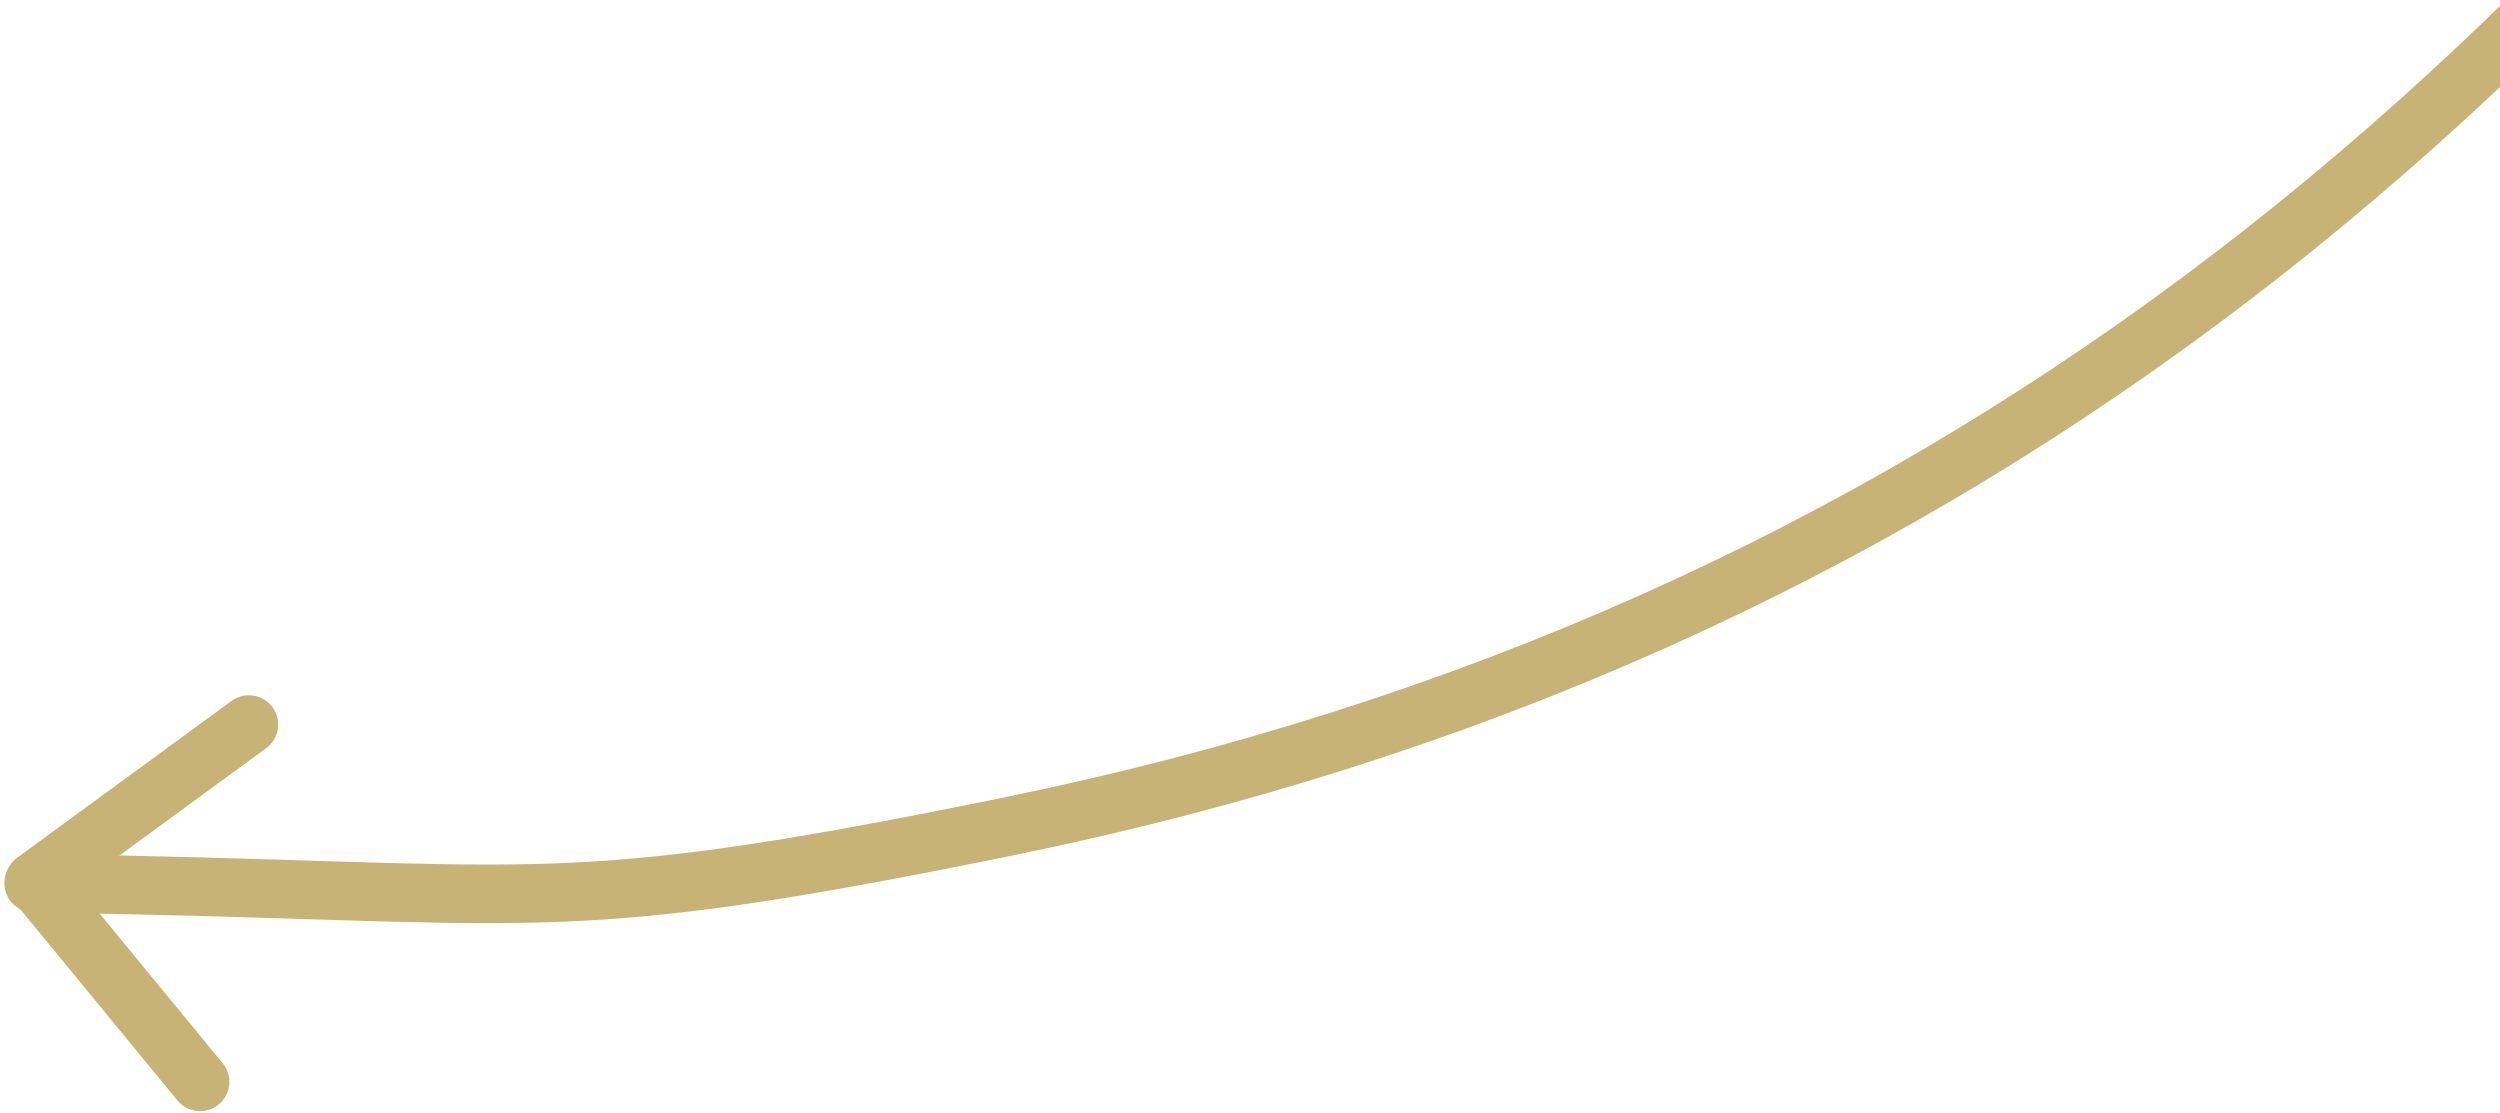 <?xml version="1.0" encoding="UTF-8"?>
<svg width="256px" height="114px" viewBox="0 0 256 114" version="1.1" xmlns="http://www.w3.org/2000/svg" xmlns:xlink="http://www.w3.org/1999/xlink">
    <!-- Generator: Sketch 52.4 (67378) - http://www.bohemiancoding.com/sketch -->
    <title>Group 6</title>
    <desc>Created with Sketch.</desc>
    <g id="All-Pages" stroke="none" stroke-width="1" fill="none" fill-rule="evenodd" stroke-linecap="round">
        <g id="Story" transform="translate(-1184, -4494)" stroke="#C8B377" stroke-width="6">
            <g id="Group-6" transform="translate(1187, 4426)">
                <path d="M0.533,158.248 C7.85,152.896 15.167,147.545 22.484,142.193" id="Path-74"></path>
                <path d="M0.762,158.436 C6.337,165.217 11.911,171.998 17.486,178.779" id="Path-75"></path>
                <path d="M312.637,0.141 C260.392,79.003 195.114,133.292 100.051,152.67 C52.647,162.333 53.104,159.199 0.445,158.443" id="Path-73"></path>
            </g>
        </g>
    </g>
</svg>